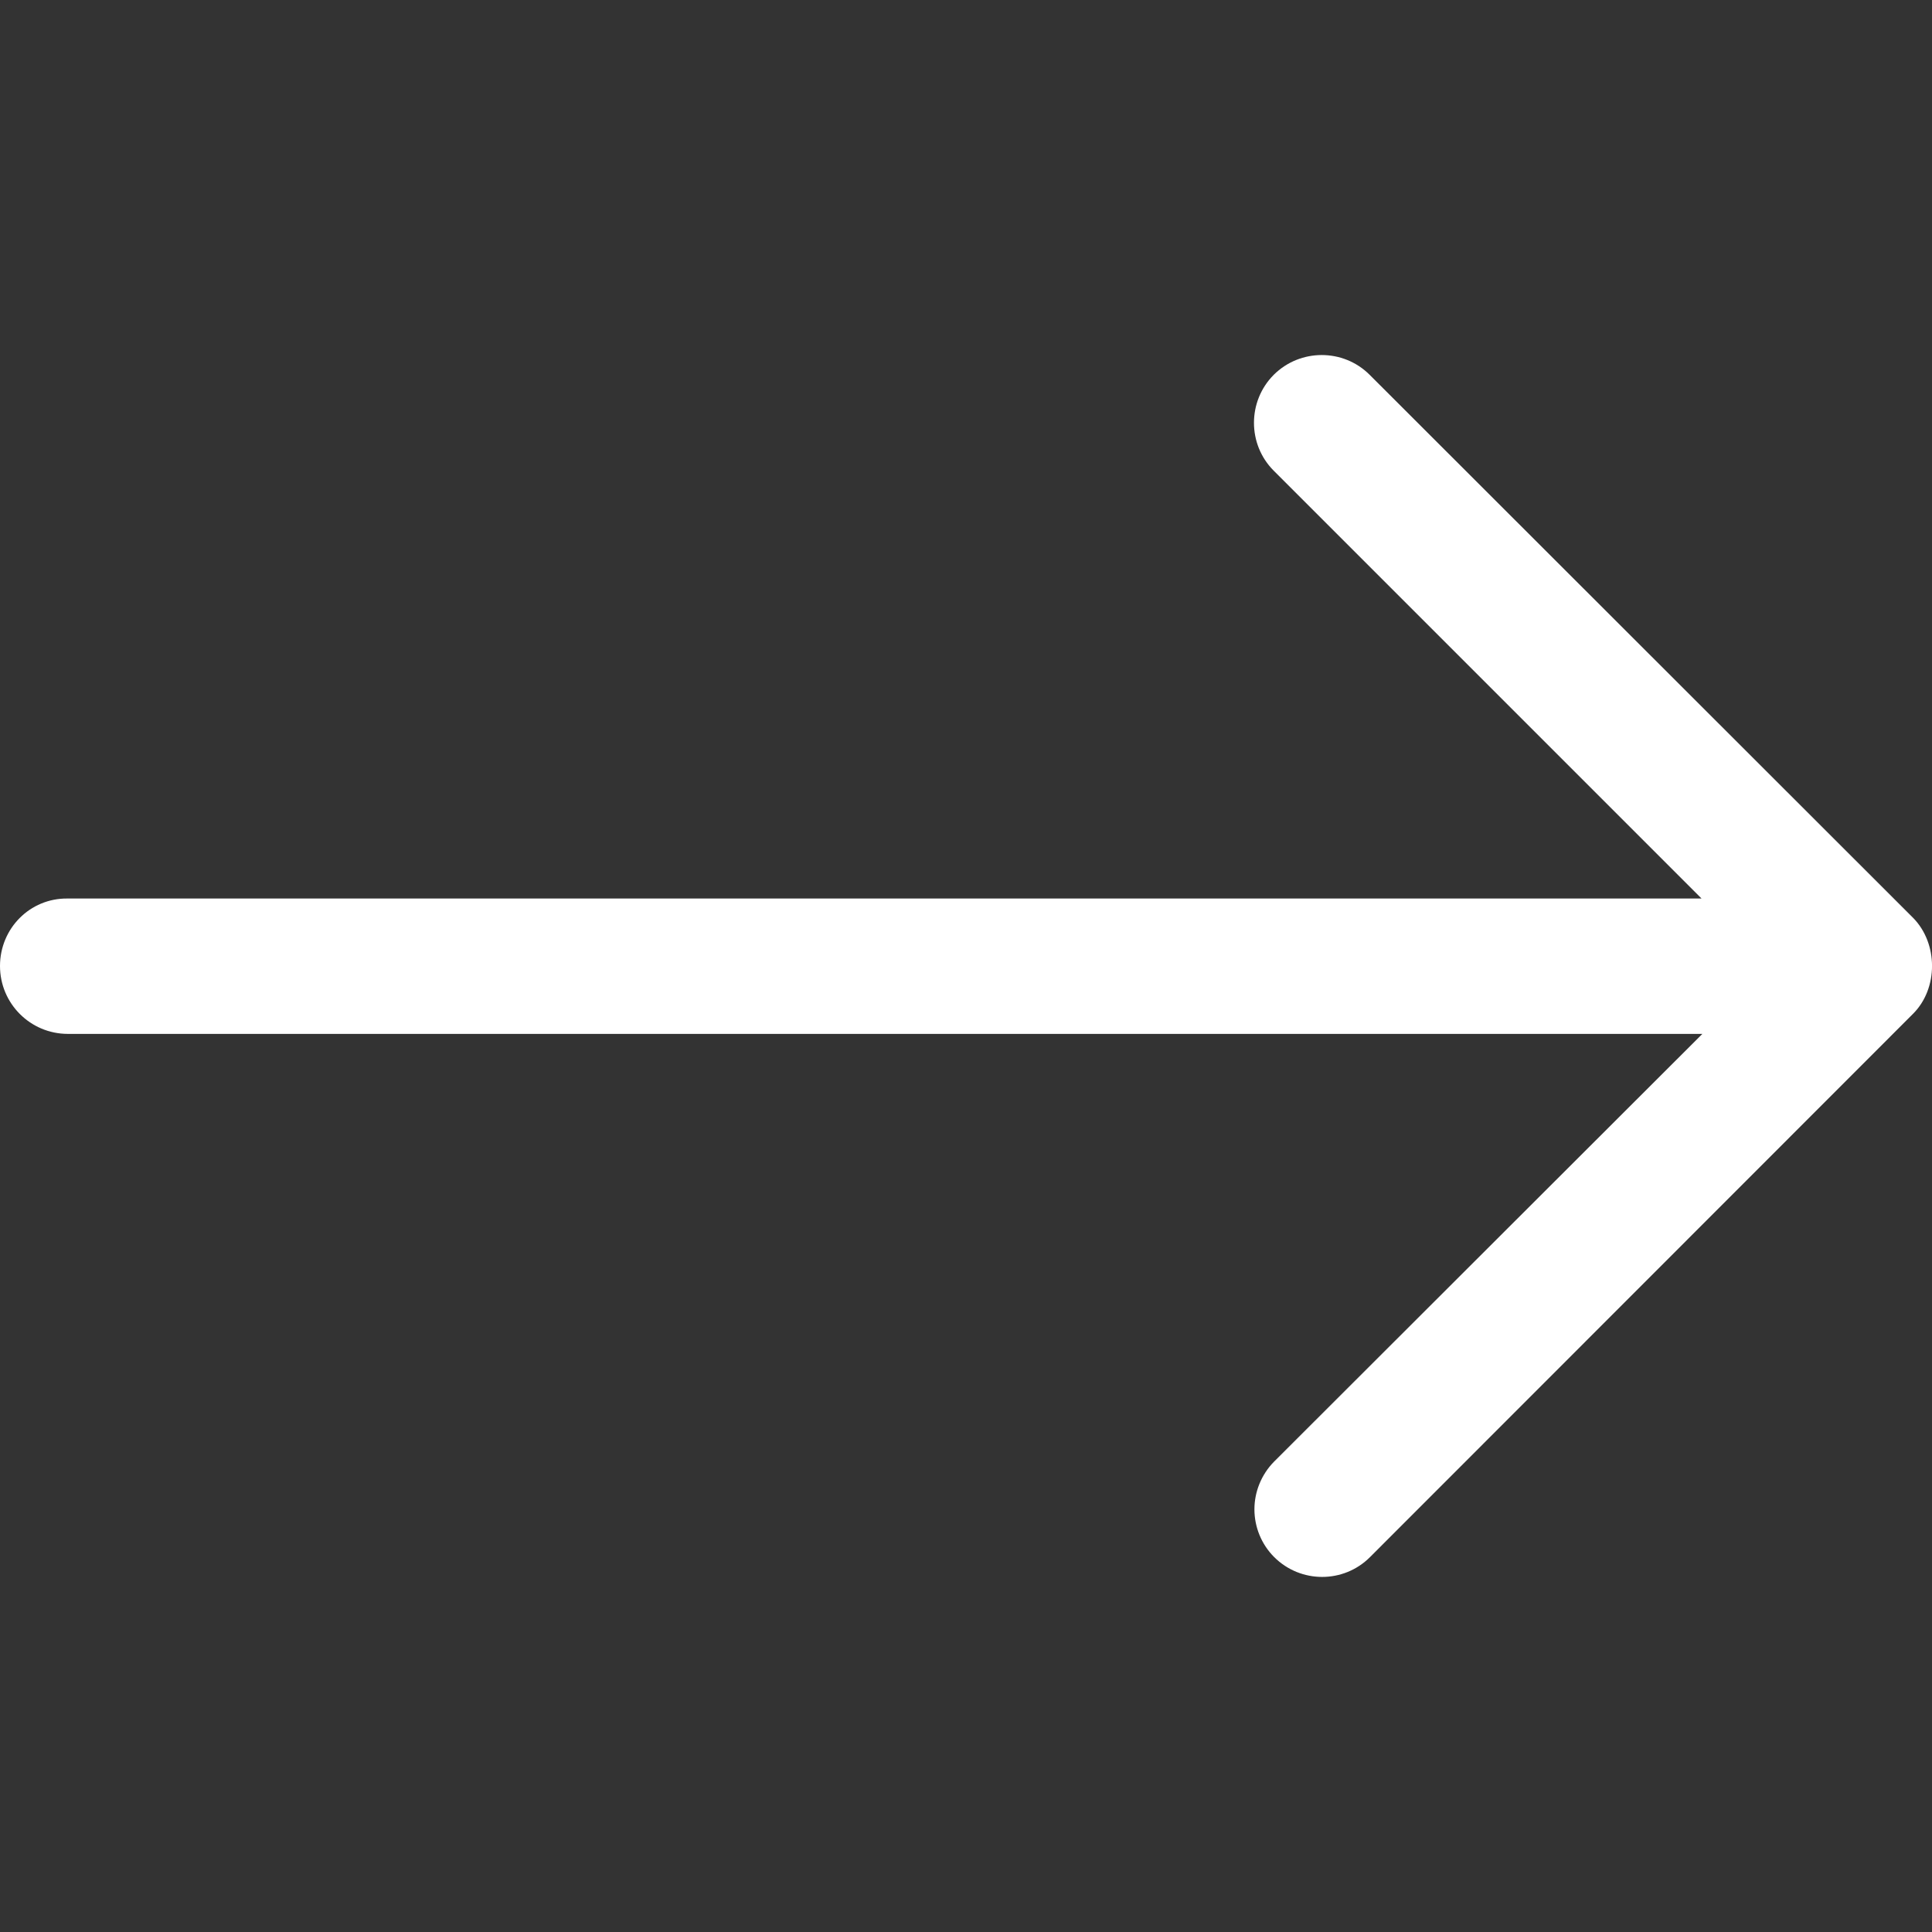<svg width="14" height="14" viewBox="0 0 14 14" fill="none" xmlns="http://www.w3.org/2000/svg">
<rect x="0" y="0" width="14" height="14" fill="#333333" stroke="none"/>
<path d="M0 7C0 7.272 0.22 7.492 0.492 7.492H12.336L9.233 10.591C9.139 10.686 9.09 10.812 9.09 10.937C9.09 11.063 9.139 11.189 9.233 11.283C9.425 11.475 9.737 11.475 9.928 11.283L13.863 7.346C14.046 7.163 14.046 6.837 13.863 6.651L9.925 2.716C9.734 2.525 9.422 2.525 9.23 2.716C9.039 2.908 9.039 3.22 9.23 3.411L12.33 6.511H0.489C0.217 6.508 0 6.728 0 7Z" fill="white"/>
</svg>
